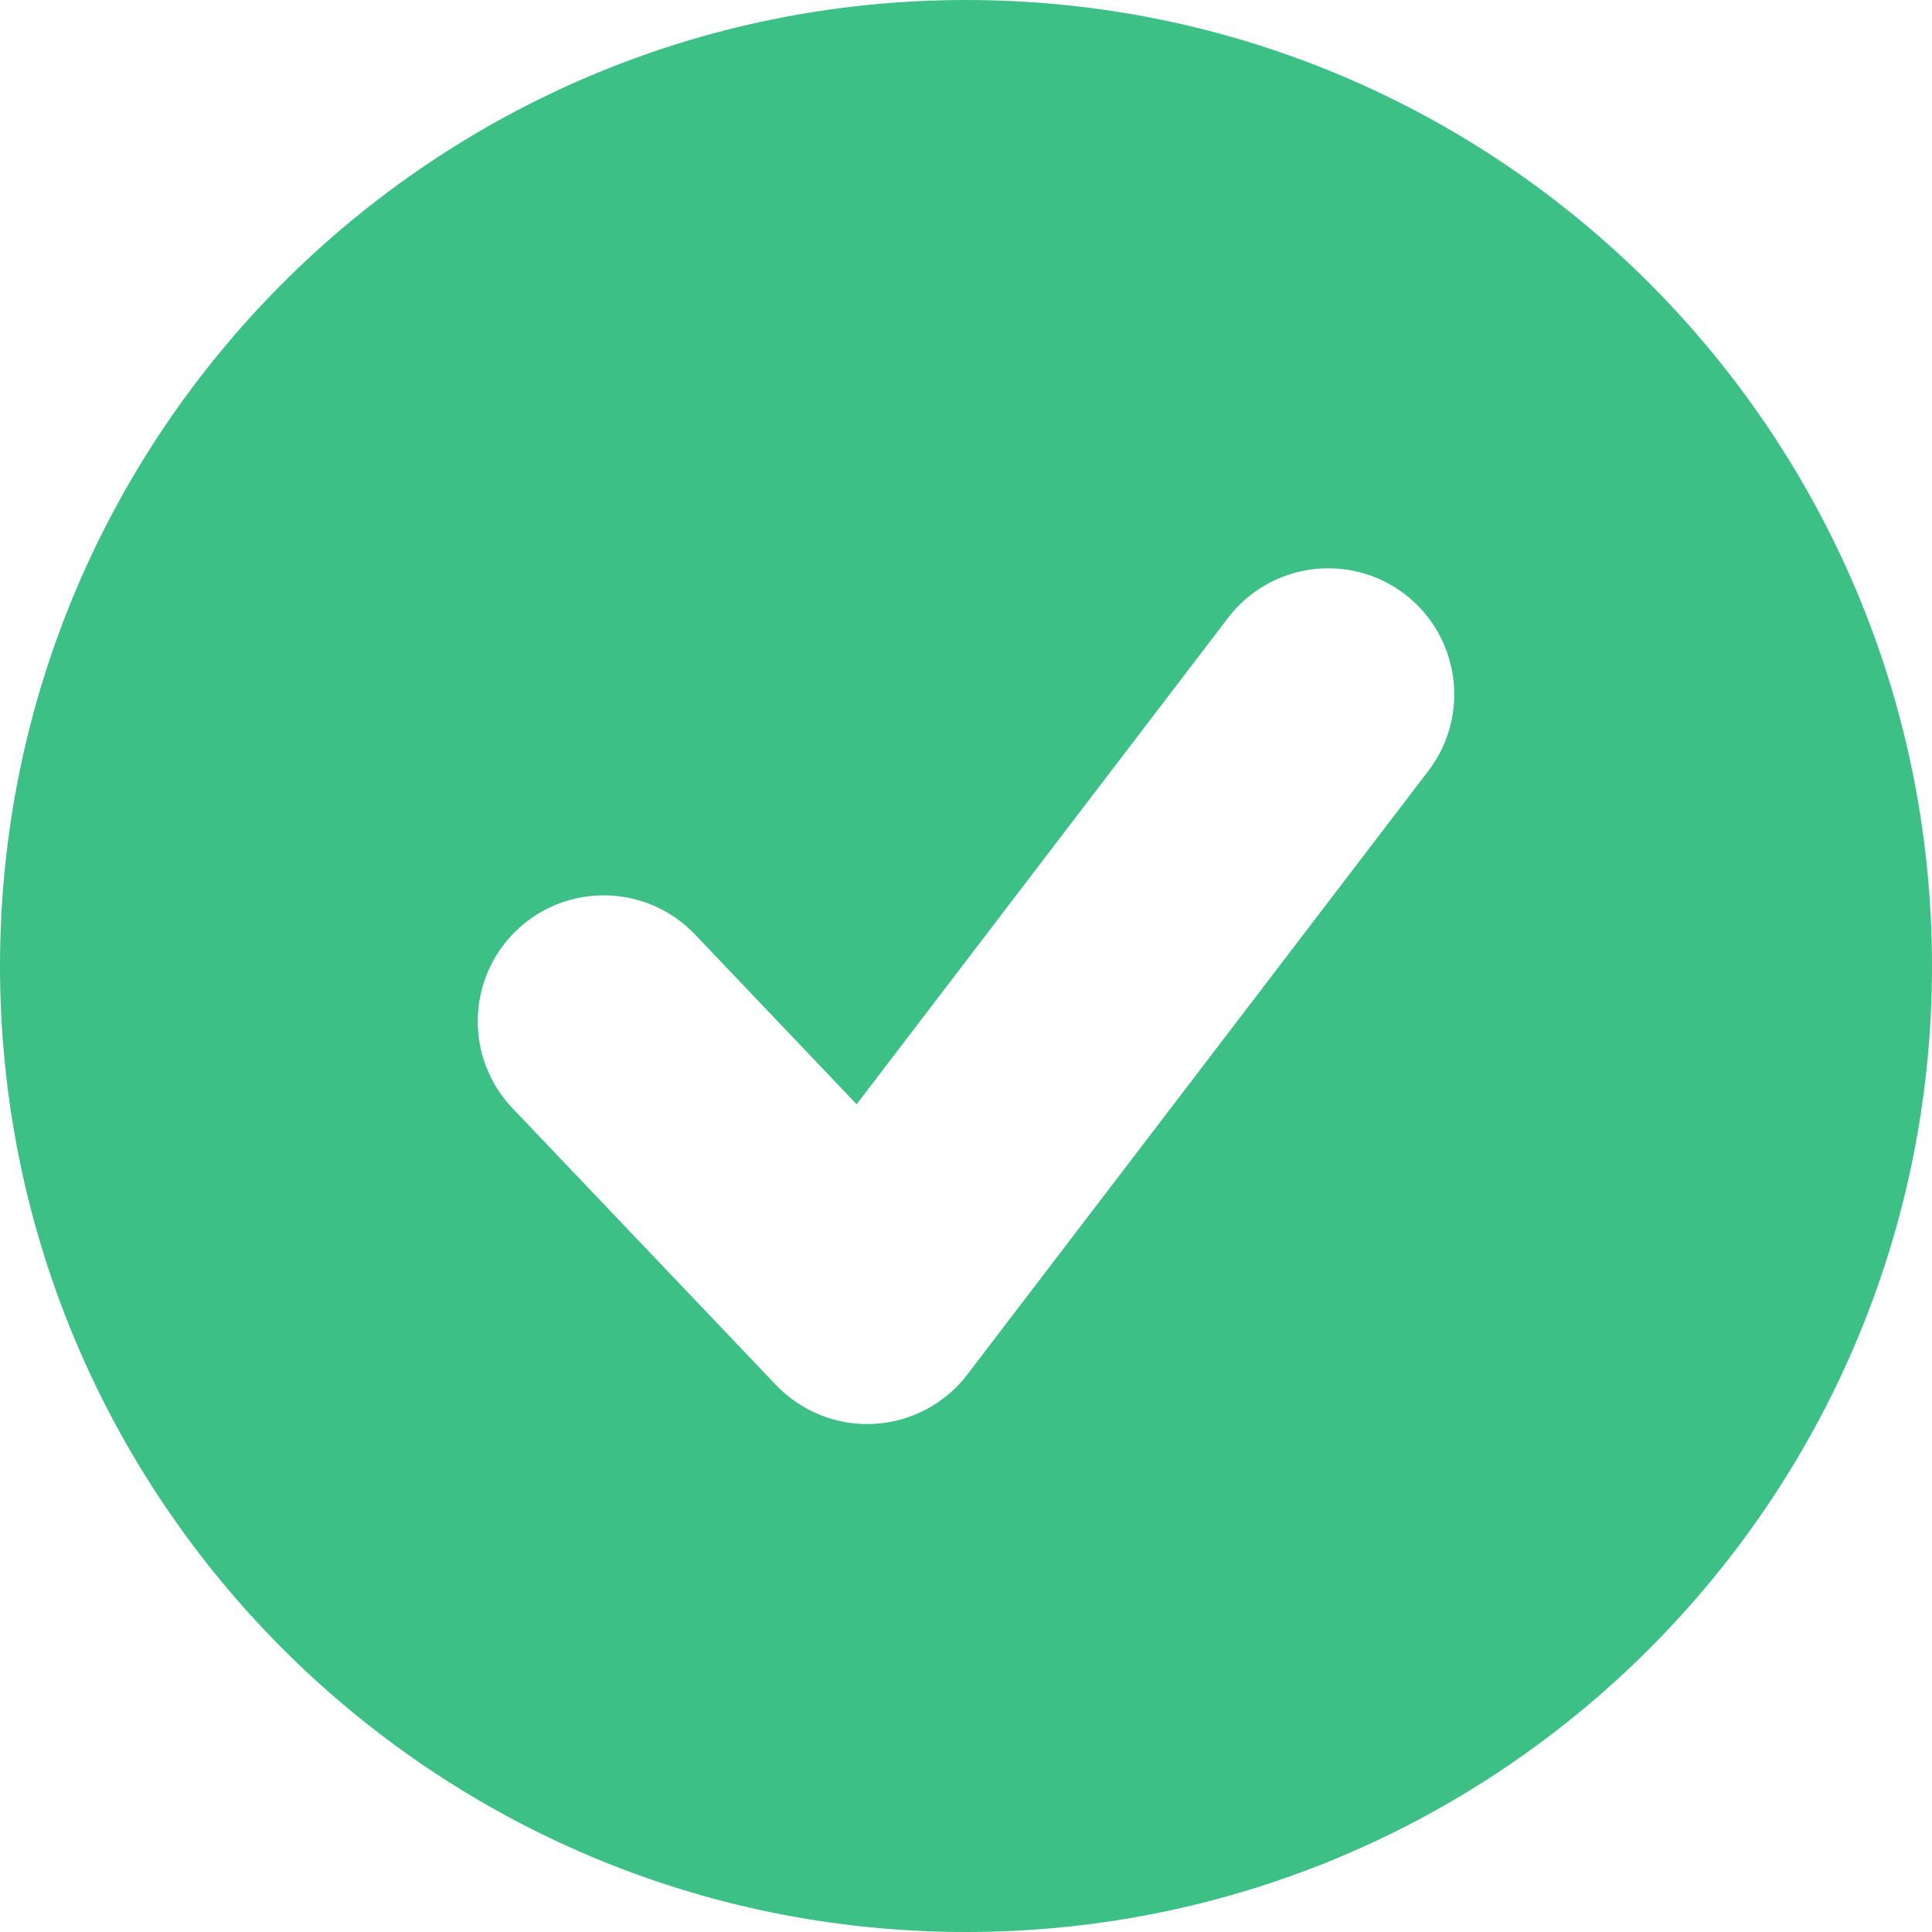 <svg width="23" height="23" viewBox="0 0 23 23" fill="none" xmlns="http://www.w3.org/2000/svg">
<path fill-rule="evenodd" clip-rule="evenodd" d="M11.5 23C17.851 23 23 17.851 23 11.5C23 5.149 17.851 0 11.5 0C5.149 0 0 5.149 0 11.5C0 17.851 5.149 23 11.5 23ZM17.005 9.176C17.507 8.518 17.381 7.576 16.723 7.073C16.064 6.571 15.123 6.697 14.62 7.355L10.198 13.146L8.274 11.125C7.703 10.525 6.753 10.501 6.153 11.072C5.553 11.644 5.53 12.593 6.101 13.193L9.237 16.487C9.54 16.805 9.967 16.975 10.405 16.951C10.844 16.927 11.25 16.712 11.516 16.363L17.005 9.176Z" fill="#3CC086"/>
</svg>
